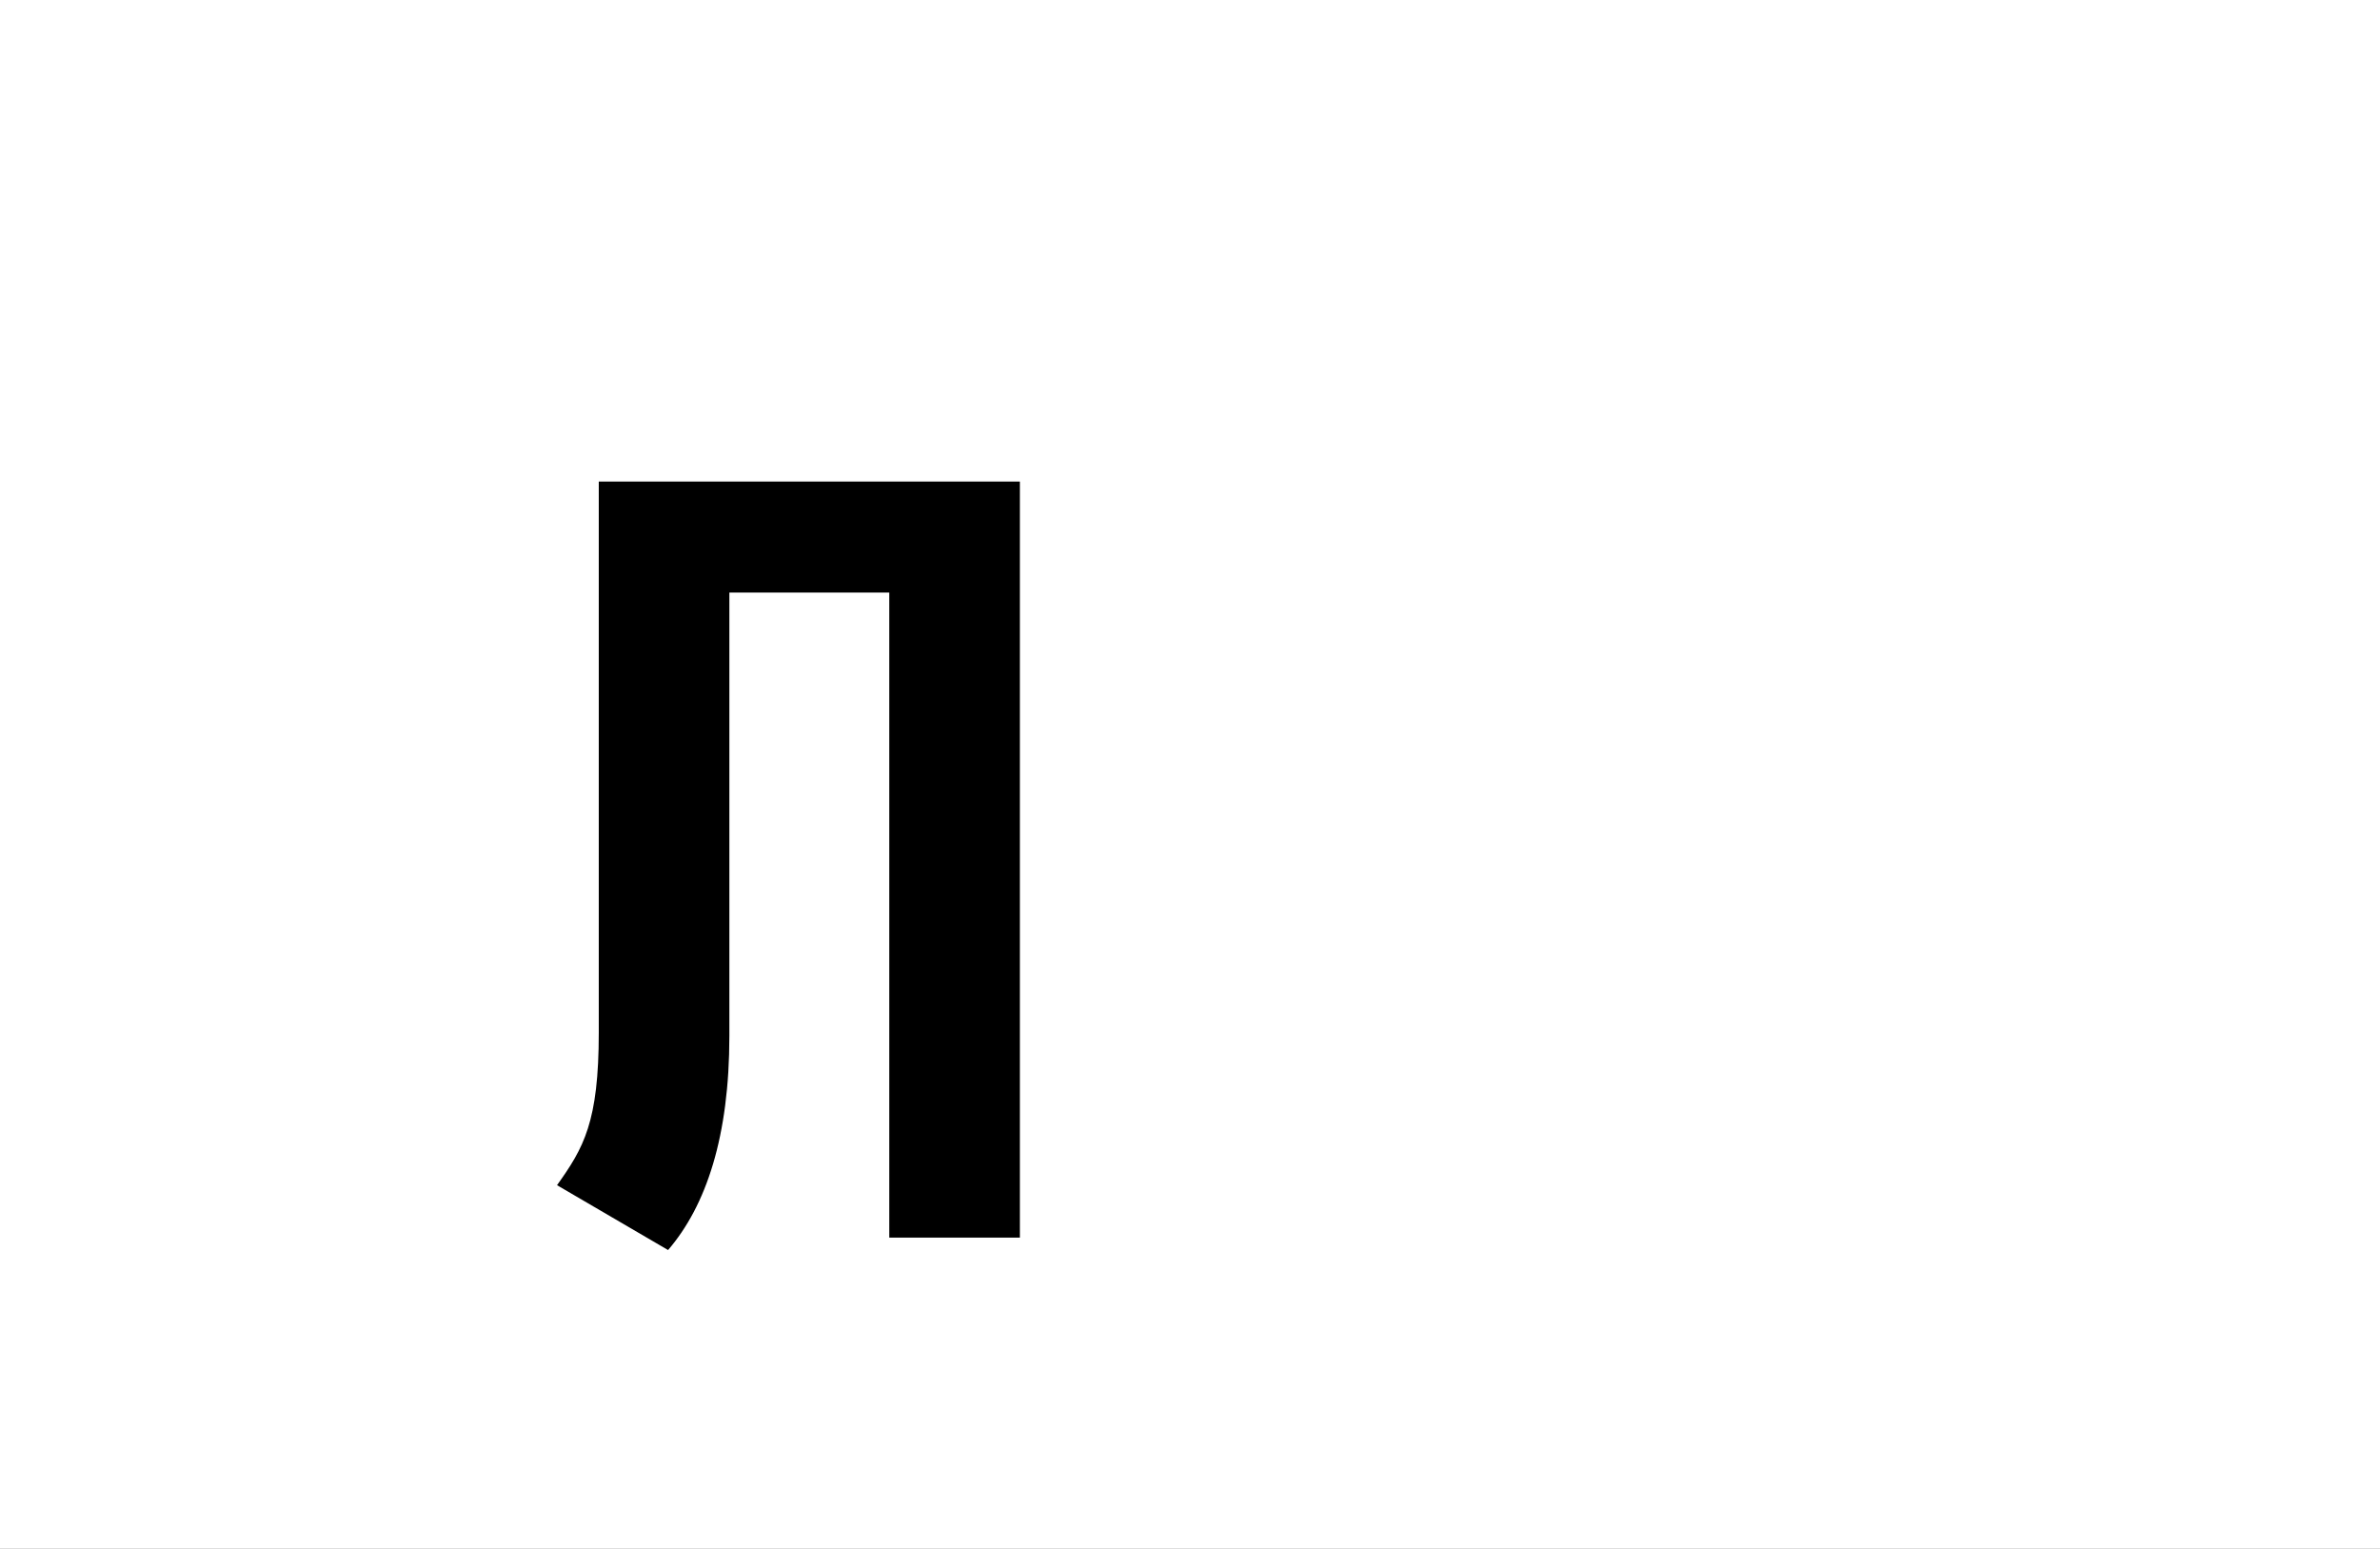 <?xml version="1.0" encoding="UTF-8"?>
<svg height="1743" version="1.1" width="2679" xmlns="http://www.w3.org/2000/svg" xmlns:xlink="http://www.w3.org/1999/xlink">
 <rect width="100%" height="100%" fill="#808080" stroke="none"/>
 <path d="M0,0 l2679,0 l0,1743 l-2679,0 Z M0,0" fill="rgb(255,255,255)" transform="matrix(1,0,0,-1,0,1743)"/>
 <path d="M56,-91 l125,-73 c43,50,69,128,69,241 l0,499 l180,0 l0,-726 l147,0 l0,851 l-474,0 l0,-620 c0,-101,-17,-130,-47,-172 Z M56,-91" fill="rgb(0,0,0)" transform="matrix(1,0,0,-1,571,1243)"/>
</svg>